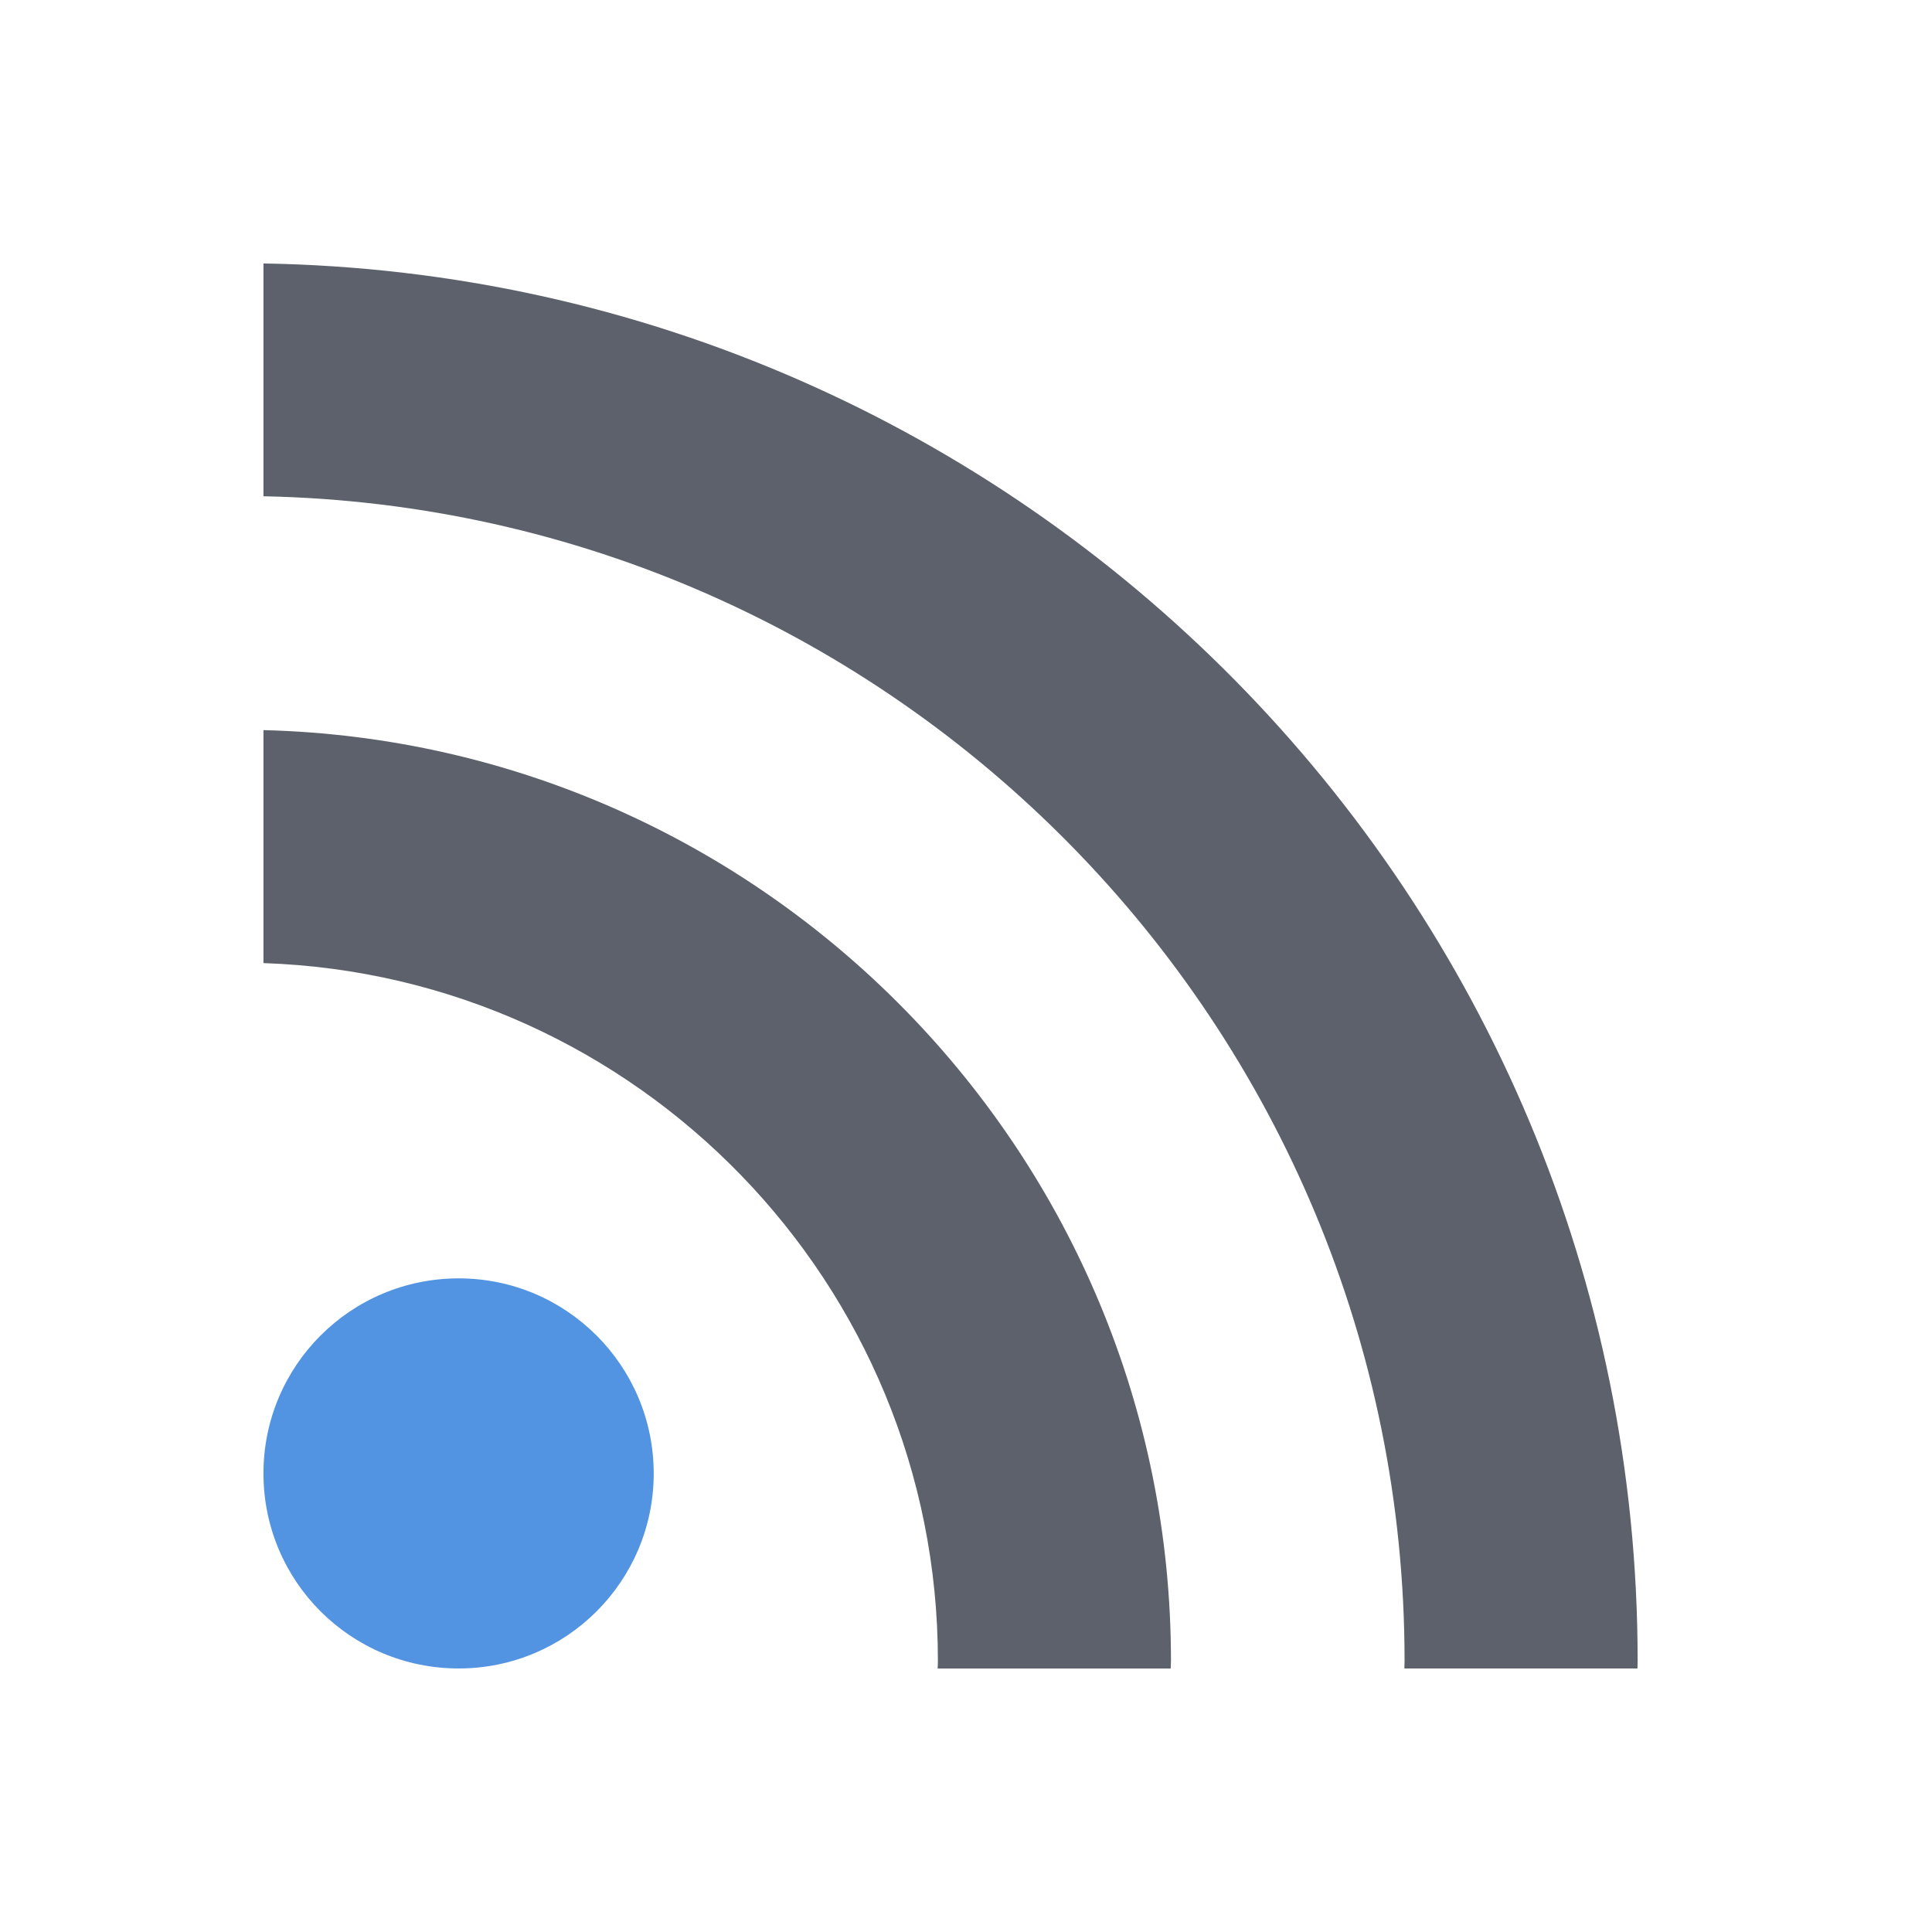 <svg height="22" width="22" xmlns="http://www.w3.org/2000/svg"><path d="m5.223 14.557c-1.23 0-2.223.995-2.223 2.221 0 1.228.993 2.221 2.223 2.221 1.227 0 2.221-.994 2.221-2.221-.001-1.226-.994-2.221-2.221-2.221z" fill="#5294e2"/><path d="m3 3v2.651c7.19.144 12.994 6.034 12.994 13.259 0 .03-.002.061-.002.089h2.654c0-.03.002-.059.002-.089 0-8.686-6.996-15.766-15.648-15.91z" fill="#5c616c"/><path d="m3 8.314v2.653c4.259.142 7.68 3.648 7.68 7.944 0 .03-.001.061-.003.089h2.654c0-.029.003-.059.003-.089 0-5.758-4.612-10.453-10.333-10.597z" fill="#5c616c"/></svg>